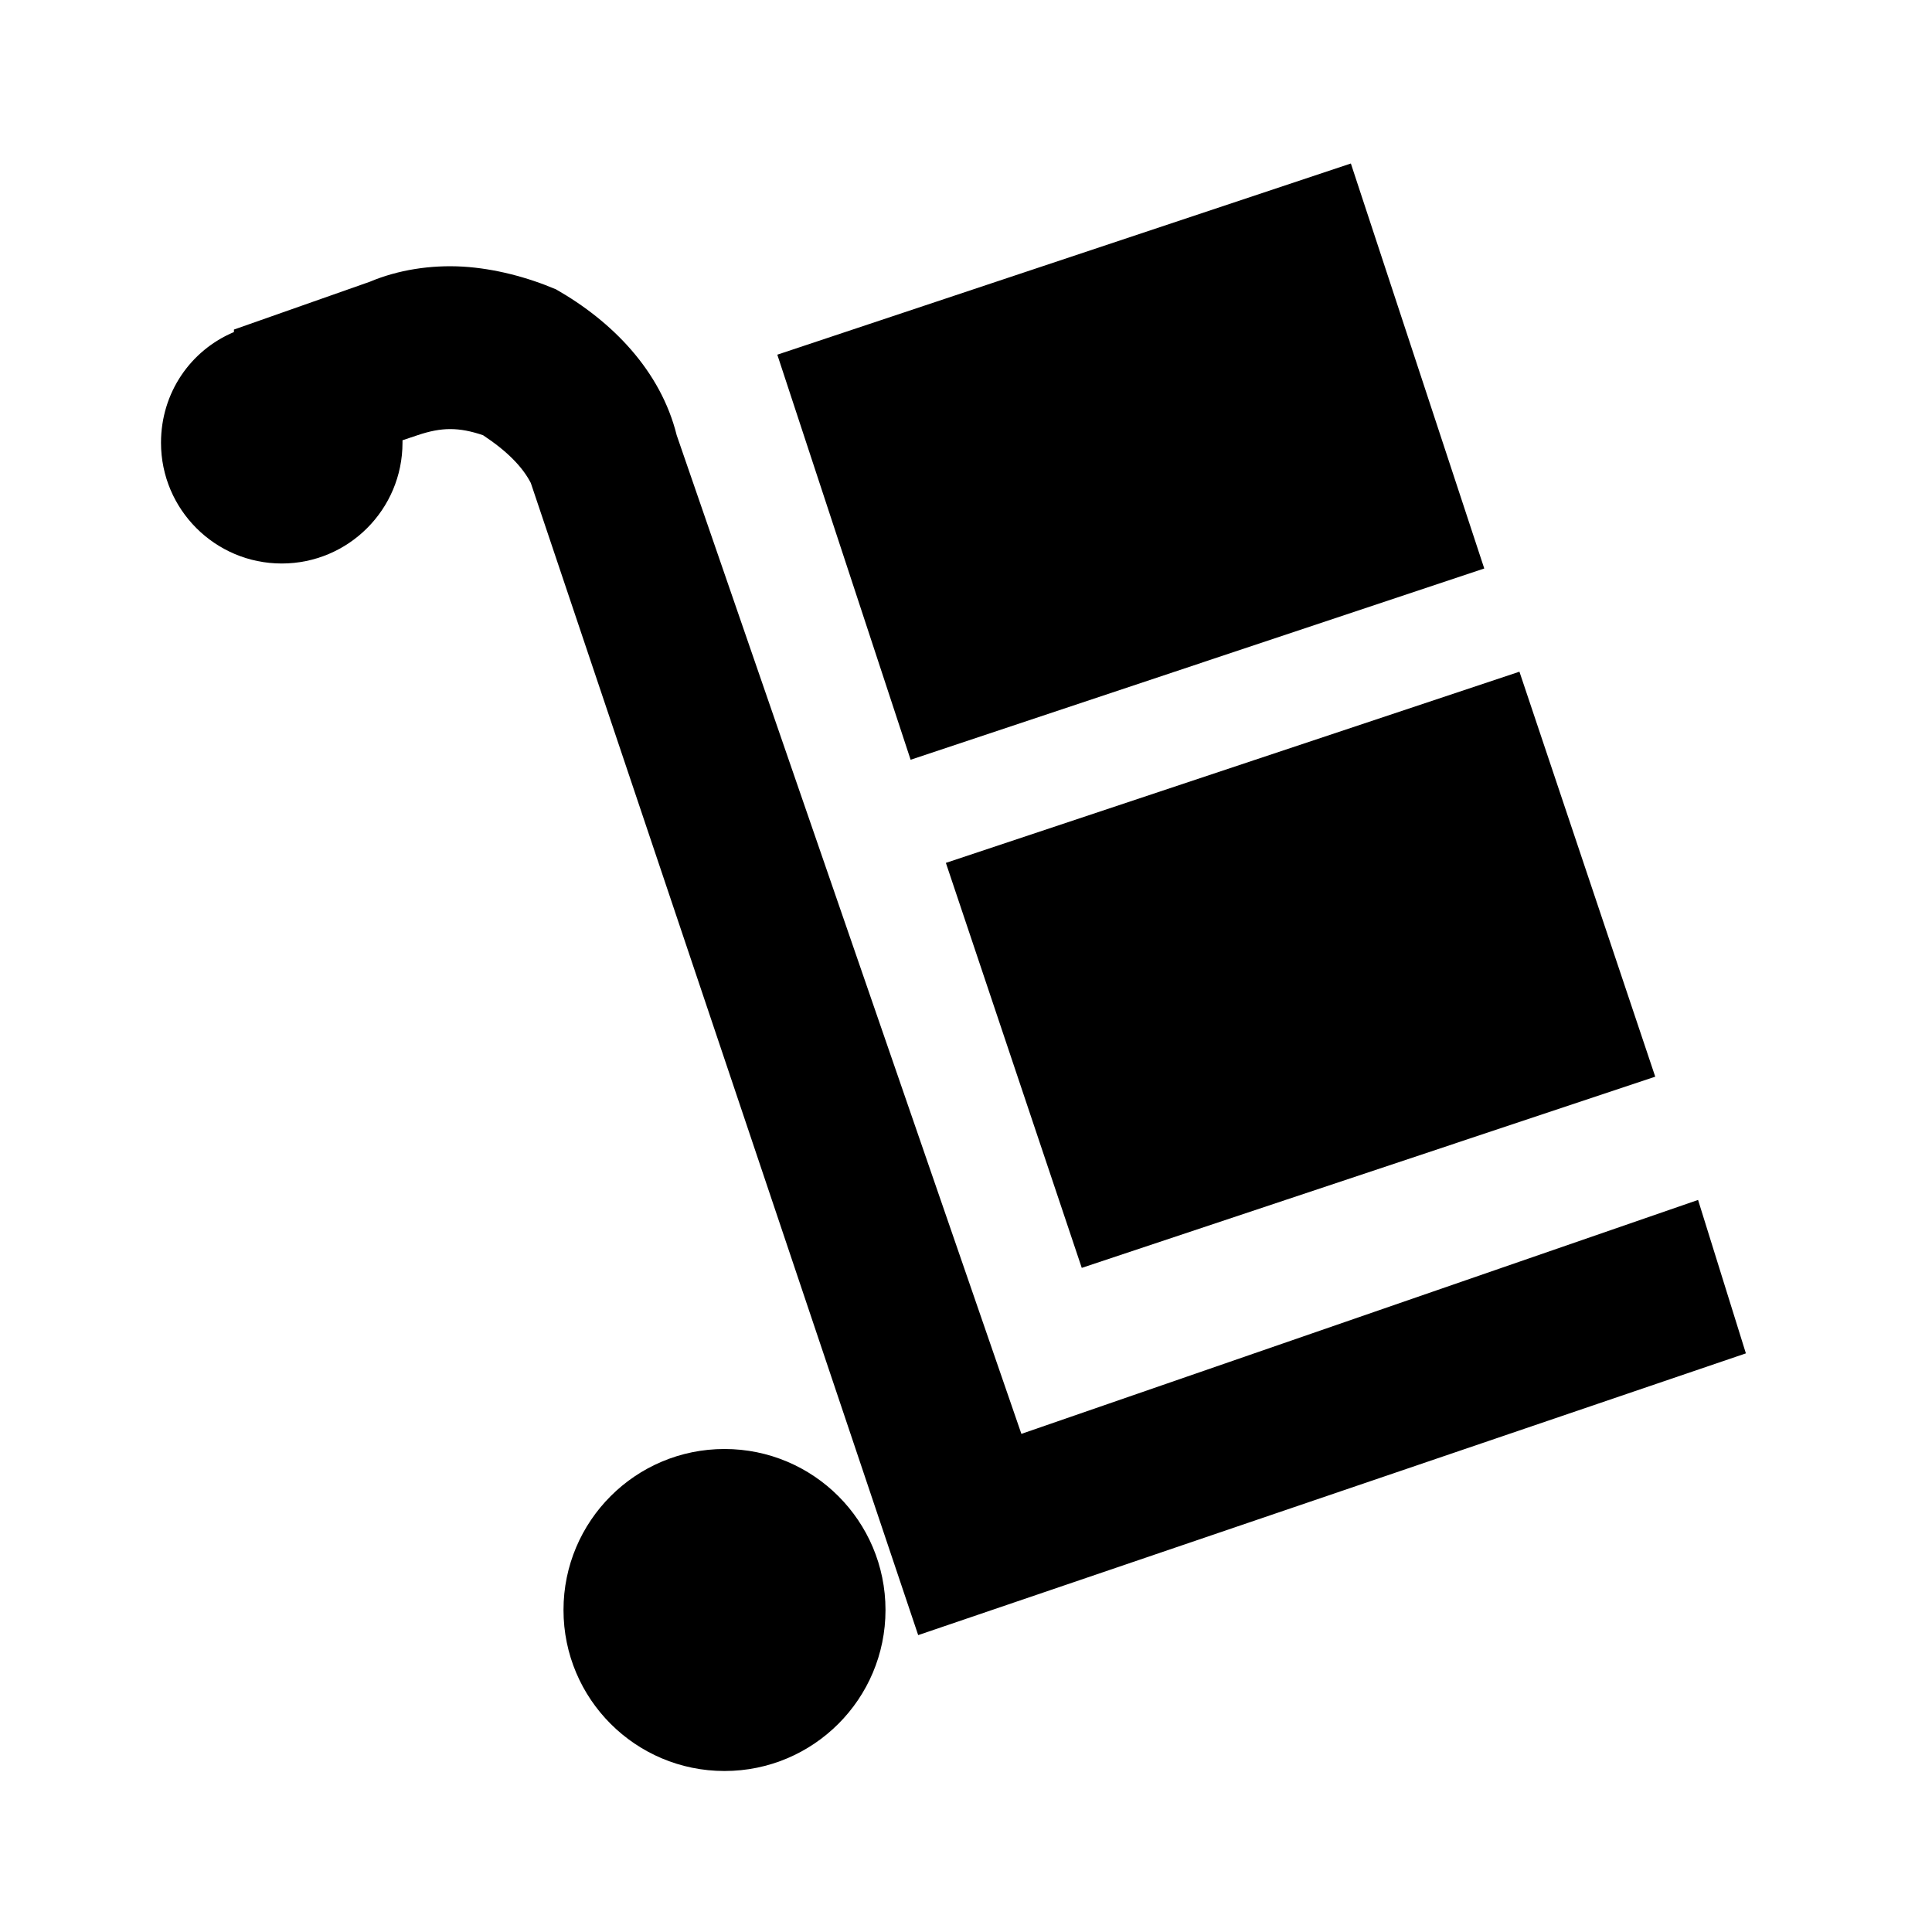 <svg xmlns="http://www.w3.org/2000/svg" xmlns:xlink="http://www.w3.org/1999/xlink" viewBox="0 0 24 24" version="1.1" width="48" height="48">
<g id="surface1">
<path style=" " d="M 16.781 2.031 L 9.656 4.406 L 11.312 9.438 L 18.438 7.062 Z M 5.75 3.312 C 5.352 3.289 4.945 3.352 4.594 3.5 L 2.906 4.094 L 2.906 4.125 C 2.367 4.352 2 4.879 2 5.5 C 2 6.328 2.672 7 3.5 7 C 4.328 7 5 6.328 5 5.5 C 5 5.488 5 5.48 5 5.469 L 5.188 5.406 C 5.488 5.305 5.699 5.305 6 5.406 C 6.301 5.605 6.492 5.801 6.594 6 L 11.406 20.312 L 21.688 16.812 L 21.094 14.906 L 12.688 17.812 L 8.406 5.406 C 8.207 4.605 7.605 3.992 6.906 3.594 C 6.555 3.445 6.148 3.336 5.75 3.312 Z M 18.875 8.344 L 11.75 10.719 L 13.438 15.75 L 20.562 13.375 Z M 9 18 C 7.895 18 7 18.895 7 20 C 7 21.105 7.895 22 9 22 C 10.105 22 11 21.105 11 20 C 11 18.895 10.105 18 9 18 Z "/>
</g>
</svg>